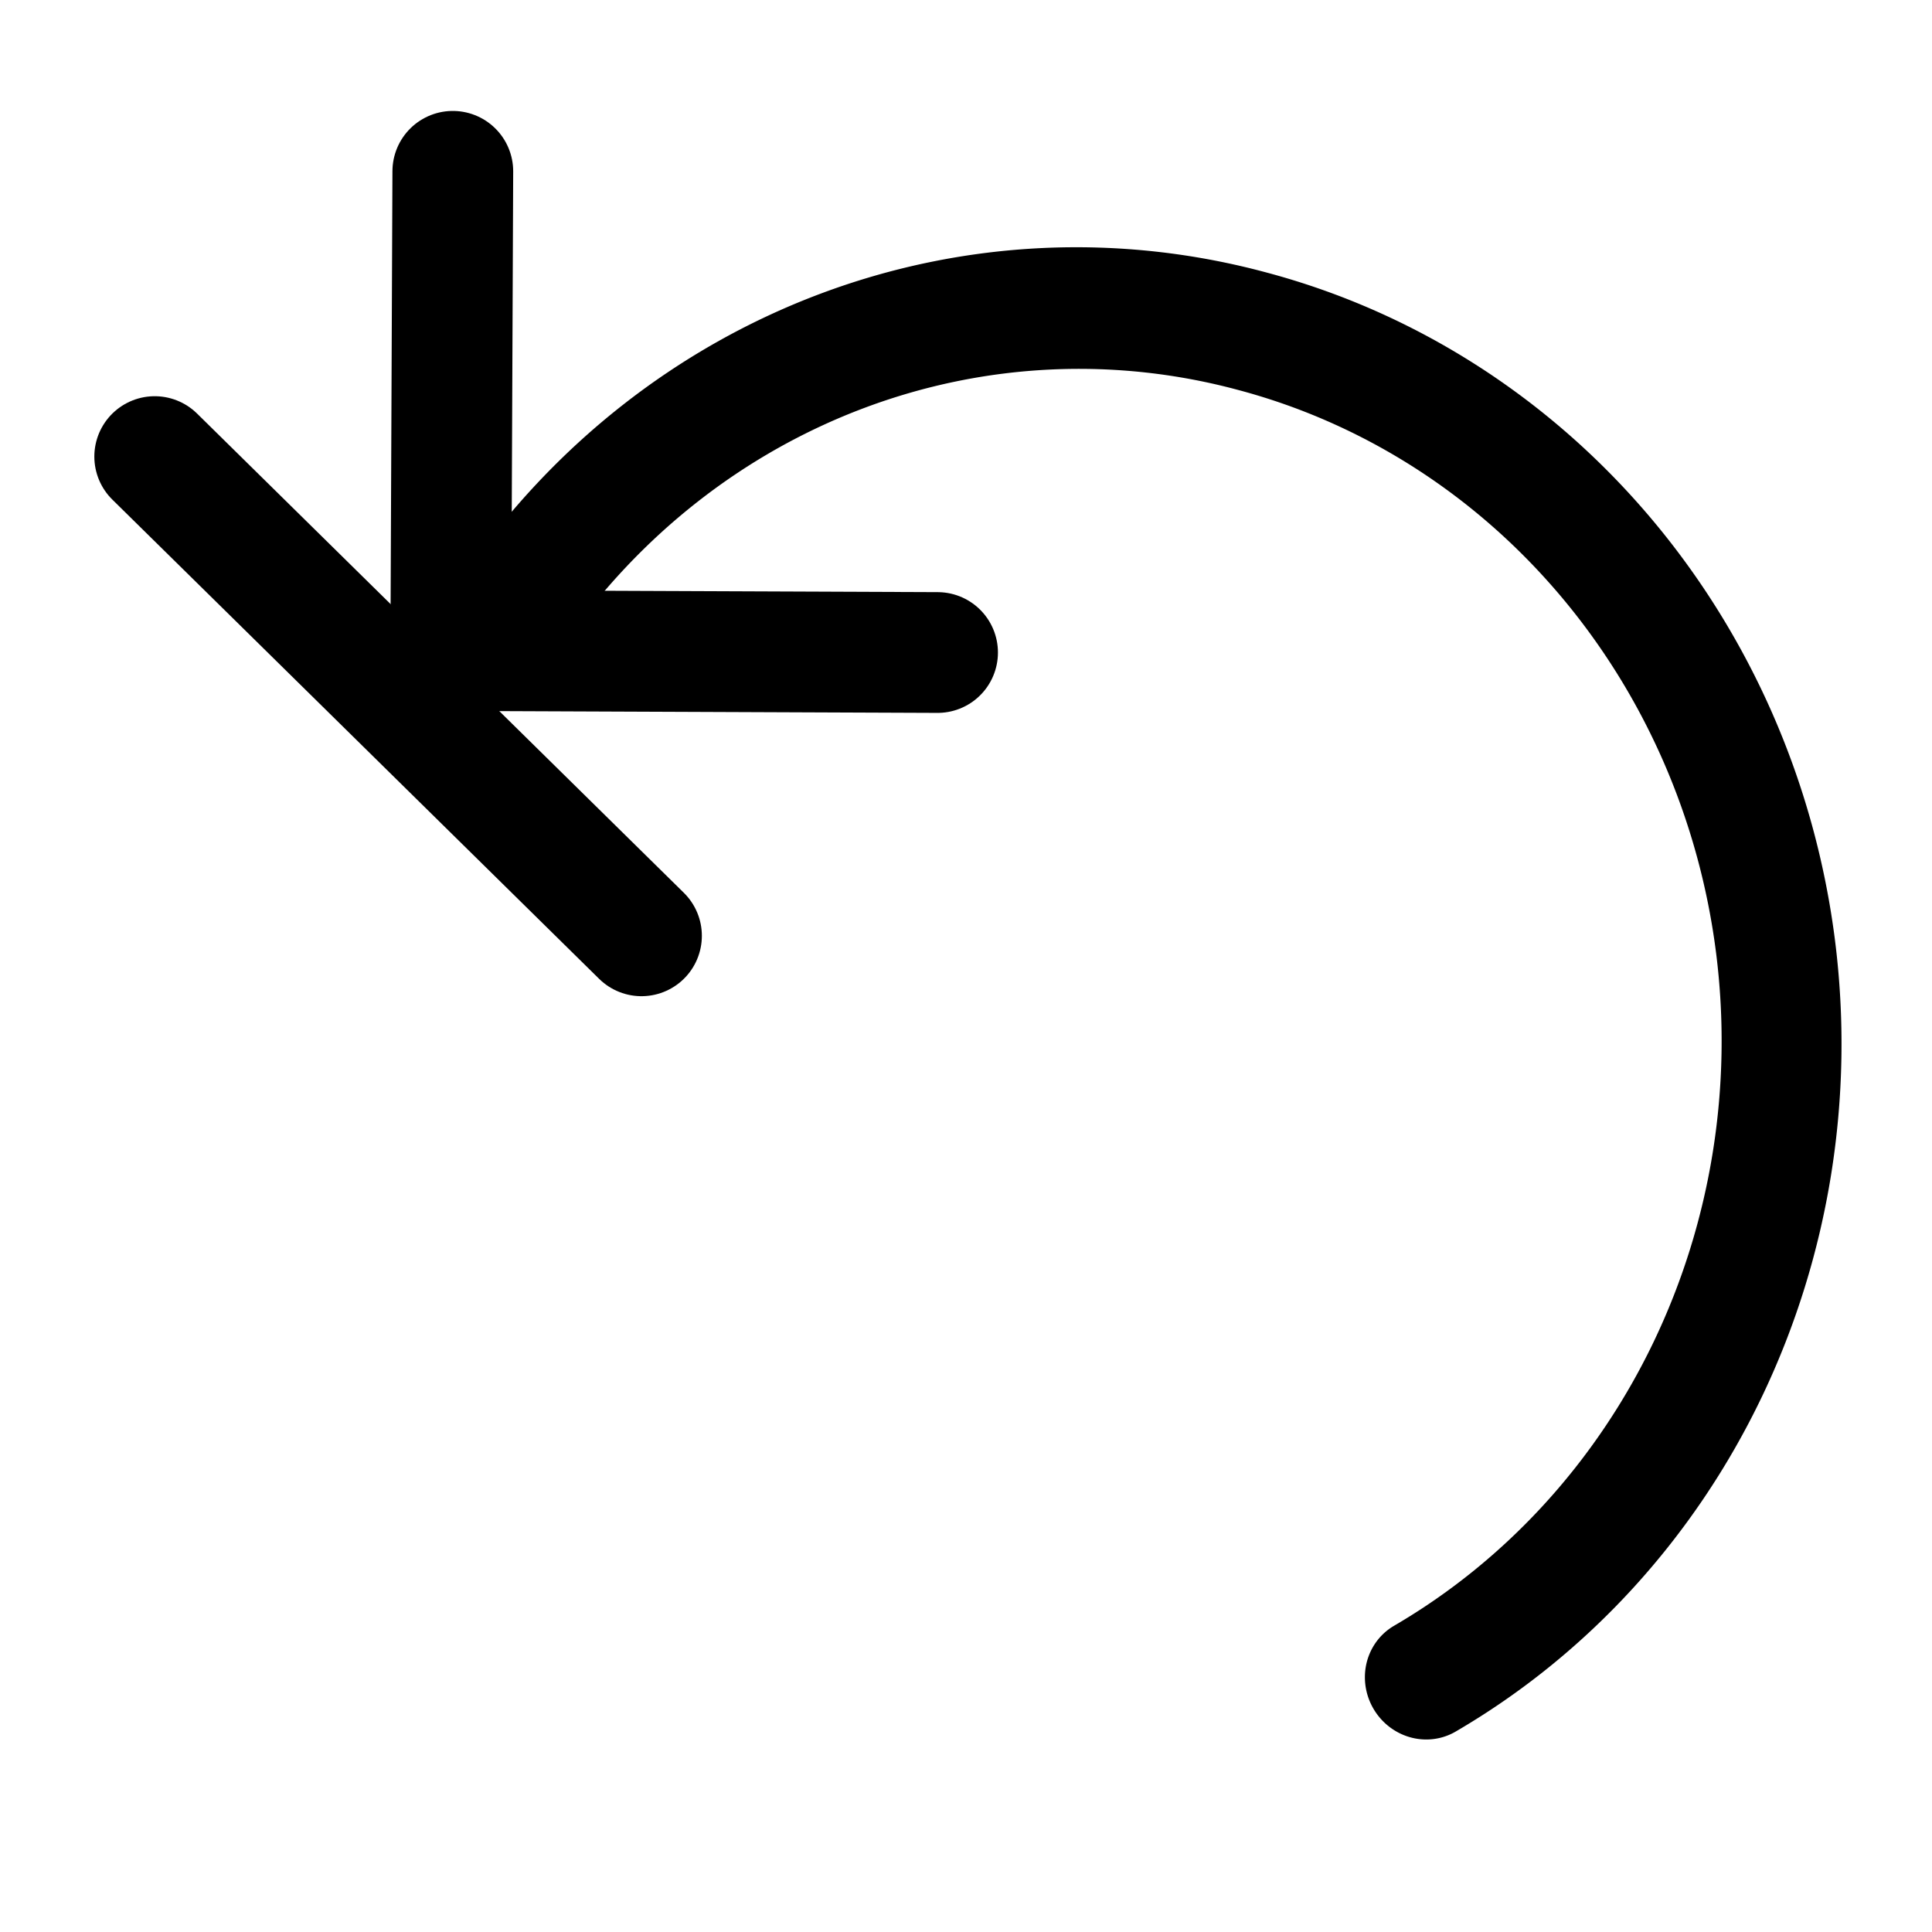 <!-- Copyright Clément Fontaine under CC BY-NC-SA 4.0 -->
<svg class="ionicon" version="1.1" viewBox="0 0 512 512" xmlns="http://www.w3.org/2000/svg"><title>Time Past Stop</title><g fill="none" stroke-linecap="round"><path d="m120 45.4-0.536 127 129 0.523" stroke="currentColor" stroke-linejoin="round" stroke-width="32"/><path transform="matrix(.956 .295 .268 -.963 0 0)" d="m483-314a186 193 0 0 1 37.5 213 186 193 0 0 1-177 115 186 193 0 0 1-169-128" stroke="#000" stroke-linejoin="round" stroke-width="32"/><path d="m170 248-129-127" stroke="#000" stroke-width="32"/></g></svg>
